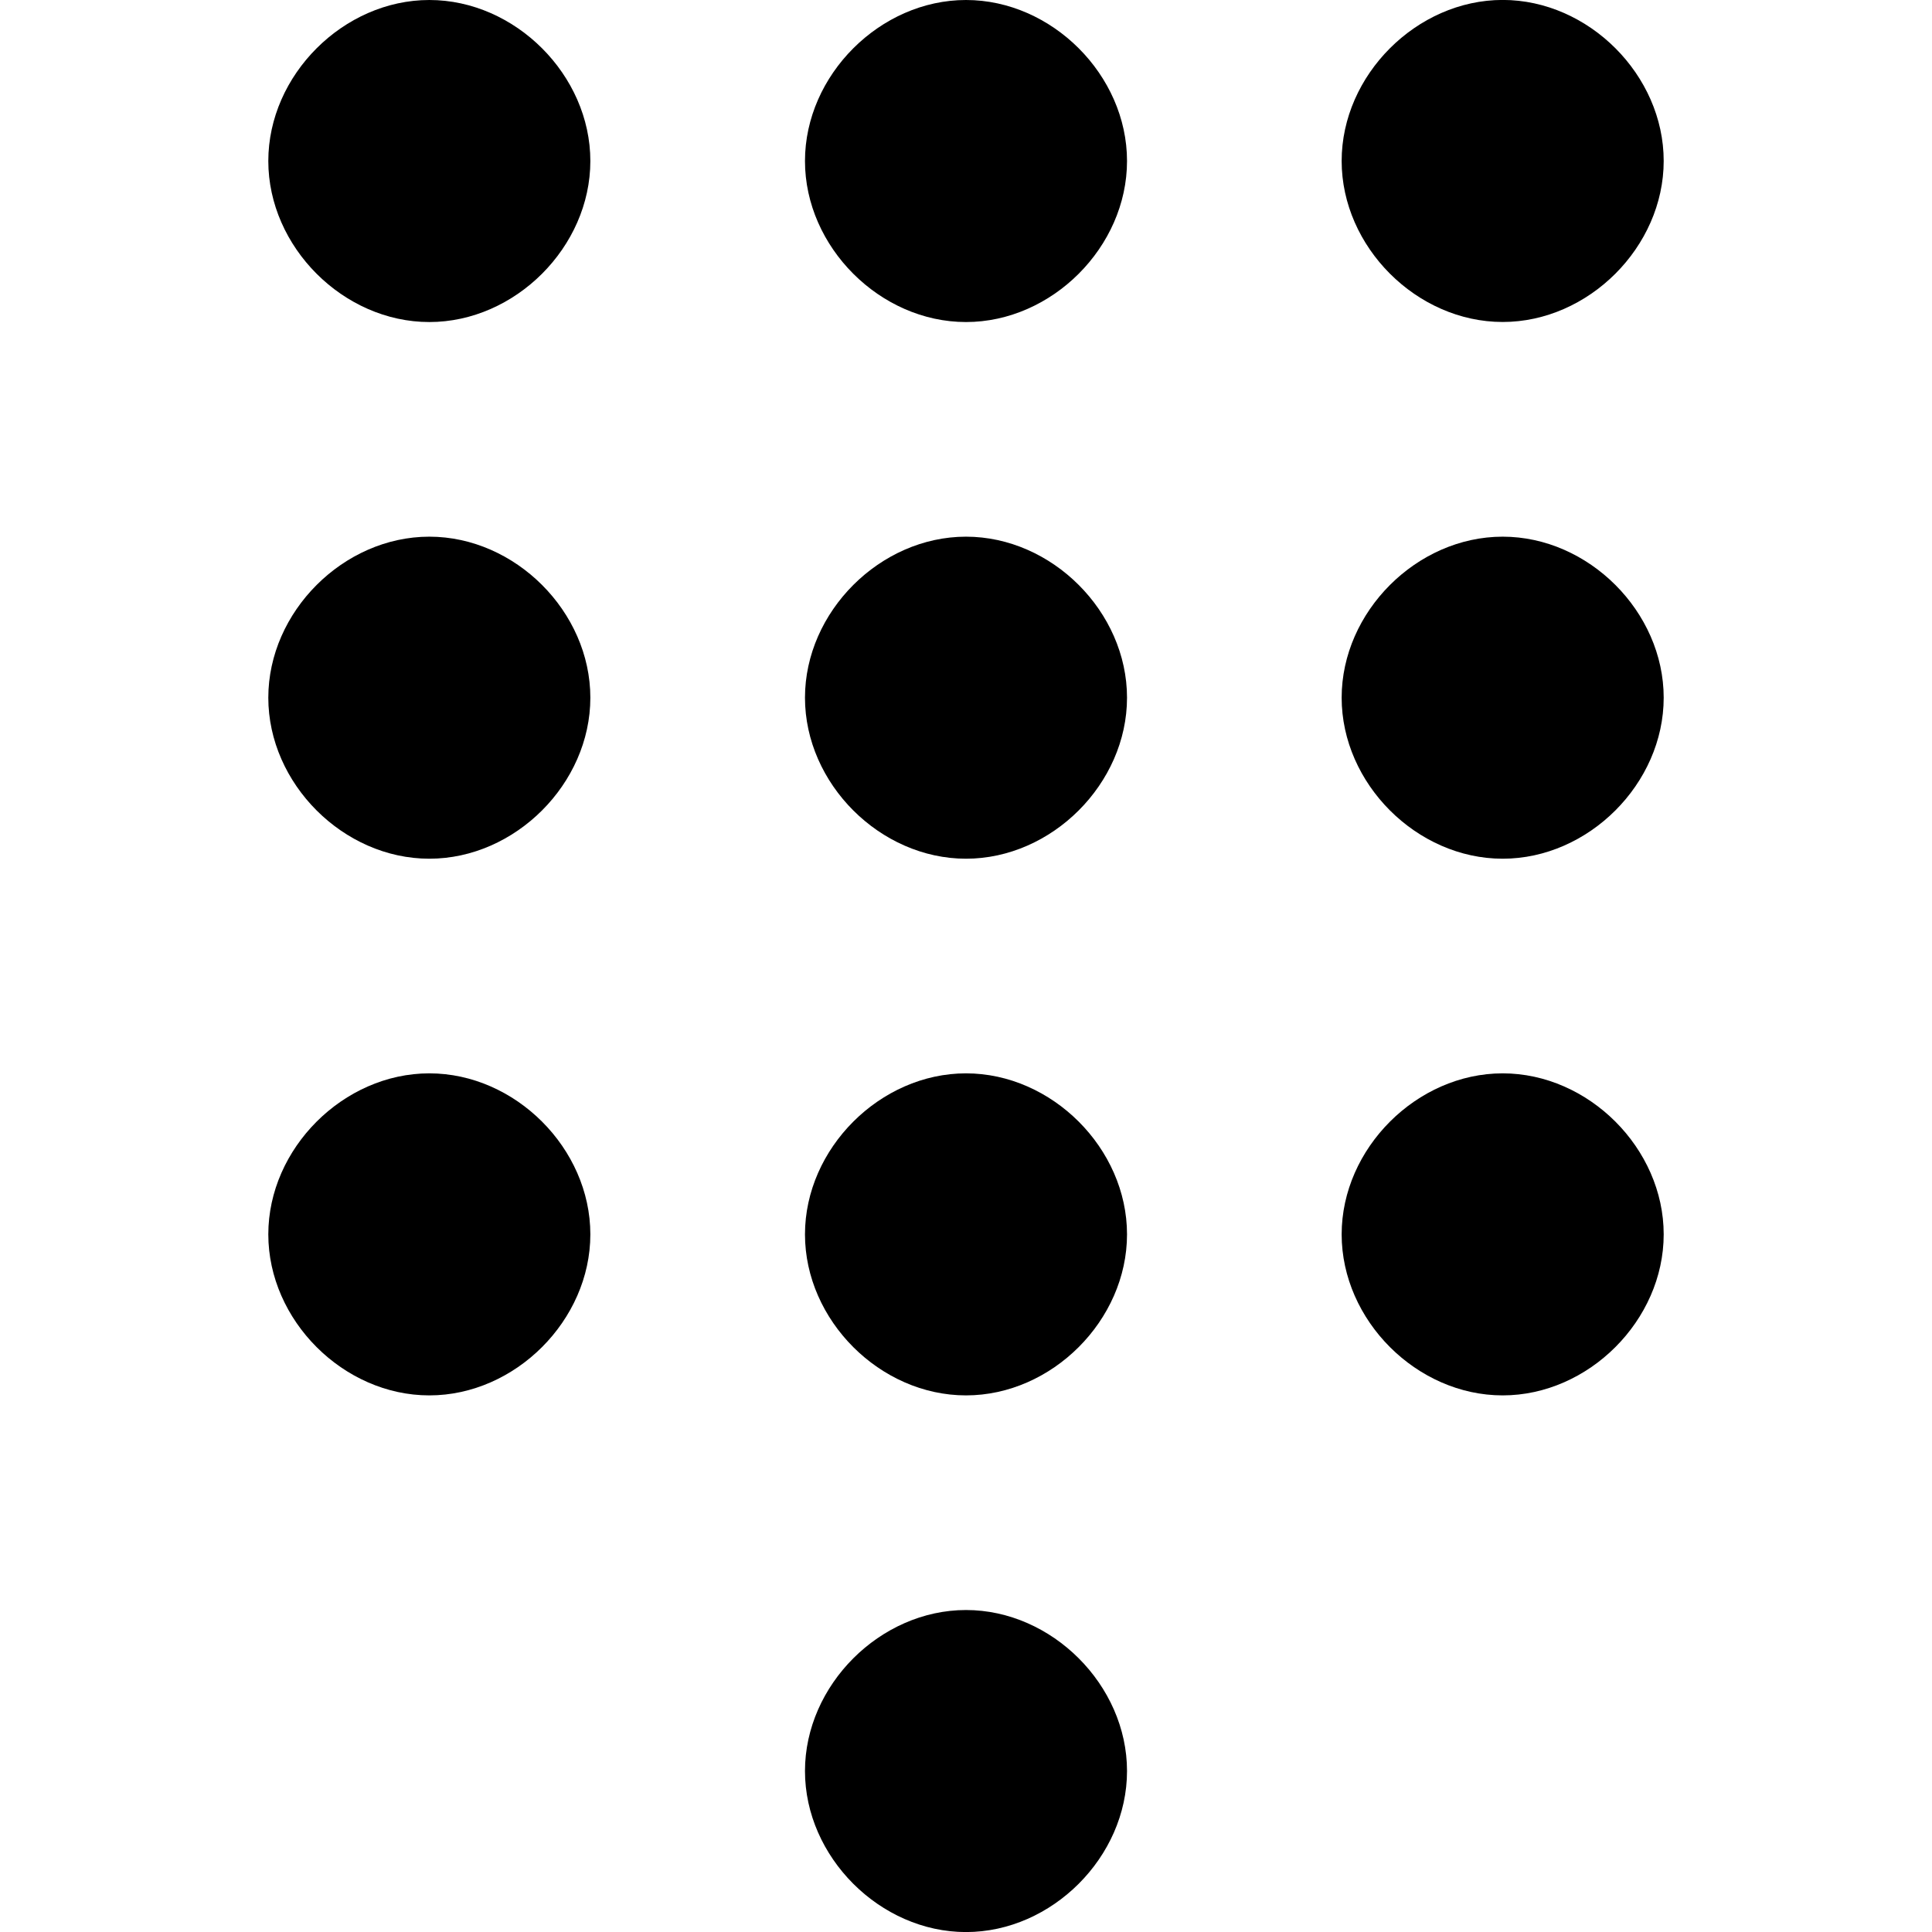 <svg height="32" viewBox="0 0 32 32" width="32" xmlns="http://www.w3.org/2000/svg"><path d="m7.111 0c-1.422 0-2.667 1.244-2.667 2.667s1.244 2.667 2.667 2.667c1.422 0 2.667-1.244 2.667-2.667s-1.244-2.667-2.667-2.667zm8.889 0c-1.422 0-2.667 1.244-2.667 2.667s1.244 2.667 2.667 2.667c1.422 0 2.667-1.244 2.667-2.667s-1.244-2.667-2.667-2.667zm8.889 5.333c1.422 0 2.667-1.244 2.667-2.667s-1.244-2.667-2.667-2.667c-1.422 0-2.667 1.244-2.667 2.667s1.244 2.667 2.667 2.667zm-17.778 3.556c-1.422 0-2.667 1.244-2.667 2.667s1.244 2.667 2.667 2.667c1.422 0 2.667-1.244 2.667-2.667s-1.244-2.667-2.667-2.667zm8.889 0c-1.422 0-2.667 1.244-2.667 2.667s1.244 2.667 2.667 2.667c1.422 0 2.667-1.244 2.667-2.667s-1.244-2.667-2.667-2.667zm8.889 0c-1.422 0-2.667 1.244-2.667 2.667s1.244 2.667 2.667 2.667c1.422 0 2.667-1.244 2.667-2.667s-1.244-2.667-2.667-2.667zm-17.778 8.889c-1.422 0-2.667 1.244-2.667 2.667s1.244 2.667 2.667 2.667c1.422 0 2.667-1.244 2.667-2.667s-1.244-2.667-2.667-2.667zm8.889 0c-1.422 0-2.667 1.244-2.667 2.667s1.244 2.667 2.667 2.667c1.422 0 2.667-1.244 2.667-2.667s-1.244-2.667-2.667-2.667zm8.889 0c-1.422 0-2.667 1.244-2.667 2.667s1.244 2.667 2.667 2.667c1.422 0 2.667-1.244 2.667-2.667s-1.244-2.667-2.667-2.667zm-8.889 8.889c-1.422 0-2.667 1.244-2.667 2.667s1.244 2.667 2.667 2.667c1.422 0 2.667-1.244 2.667-2.667s-1.244-2.667-2.667-2.667z"/></svg>